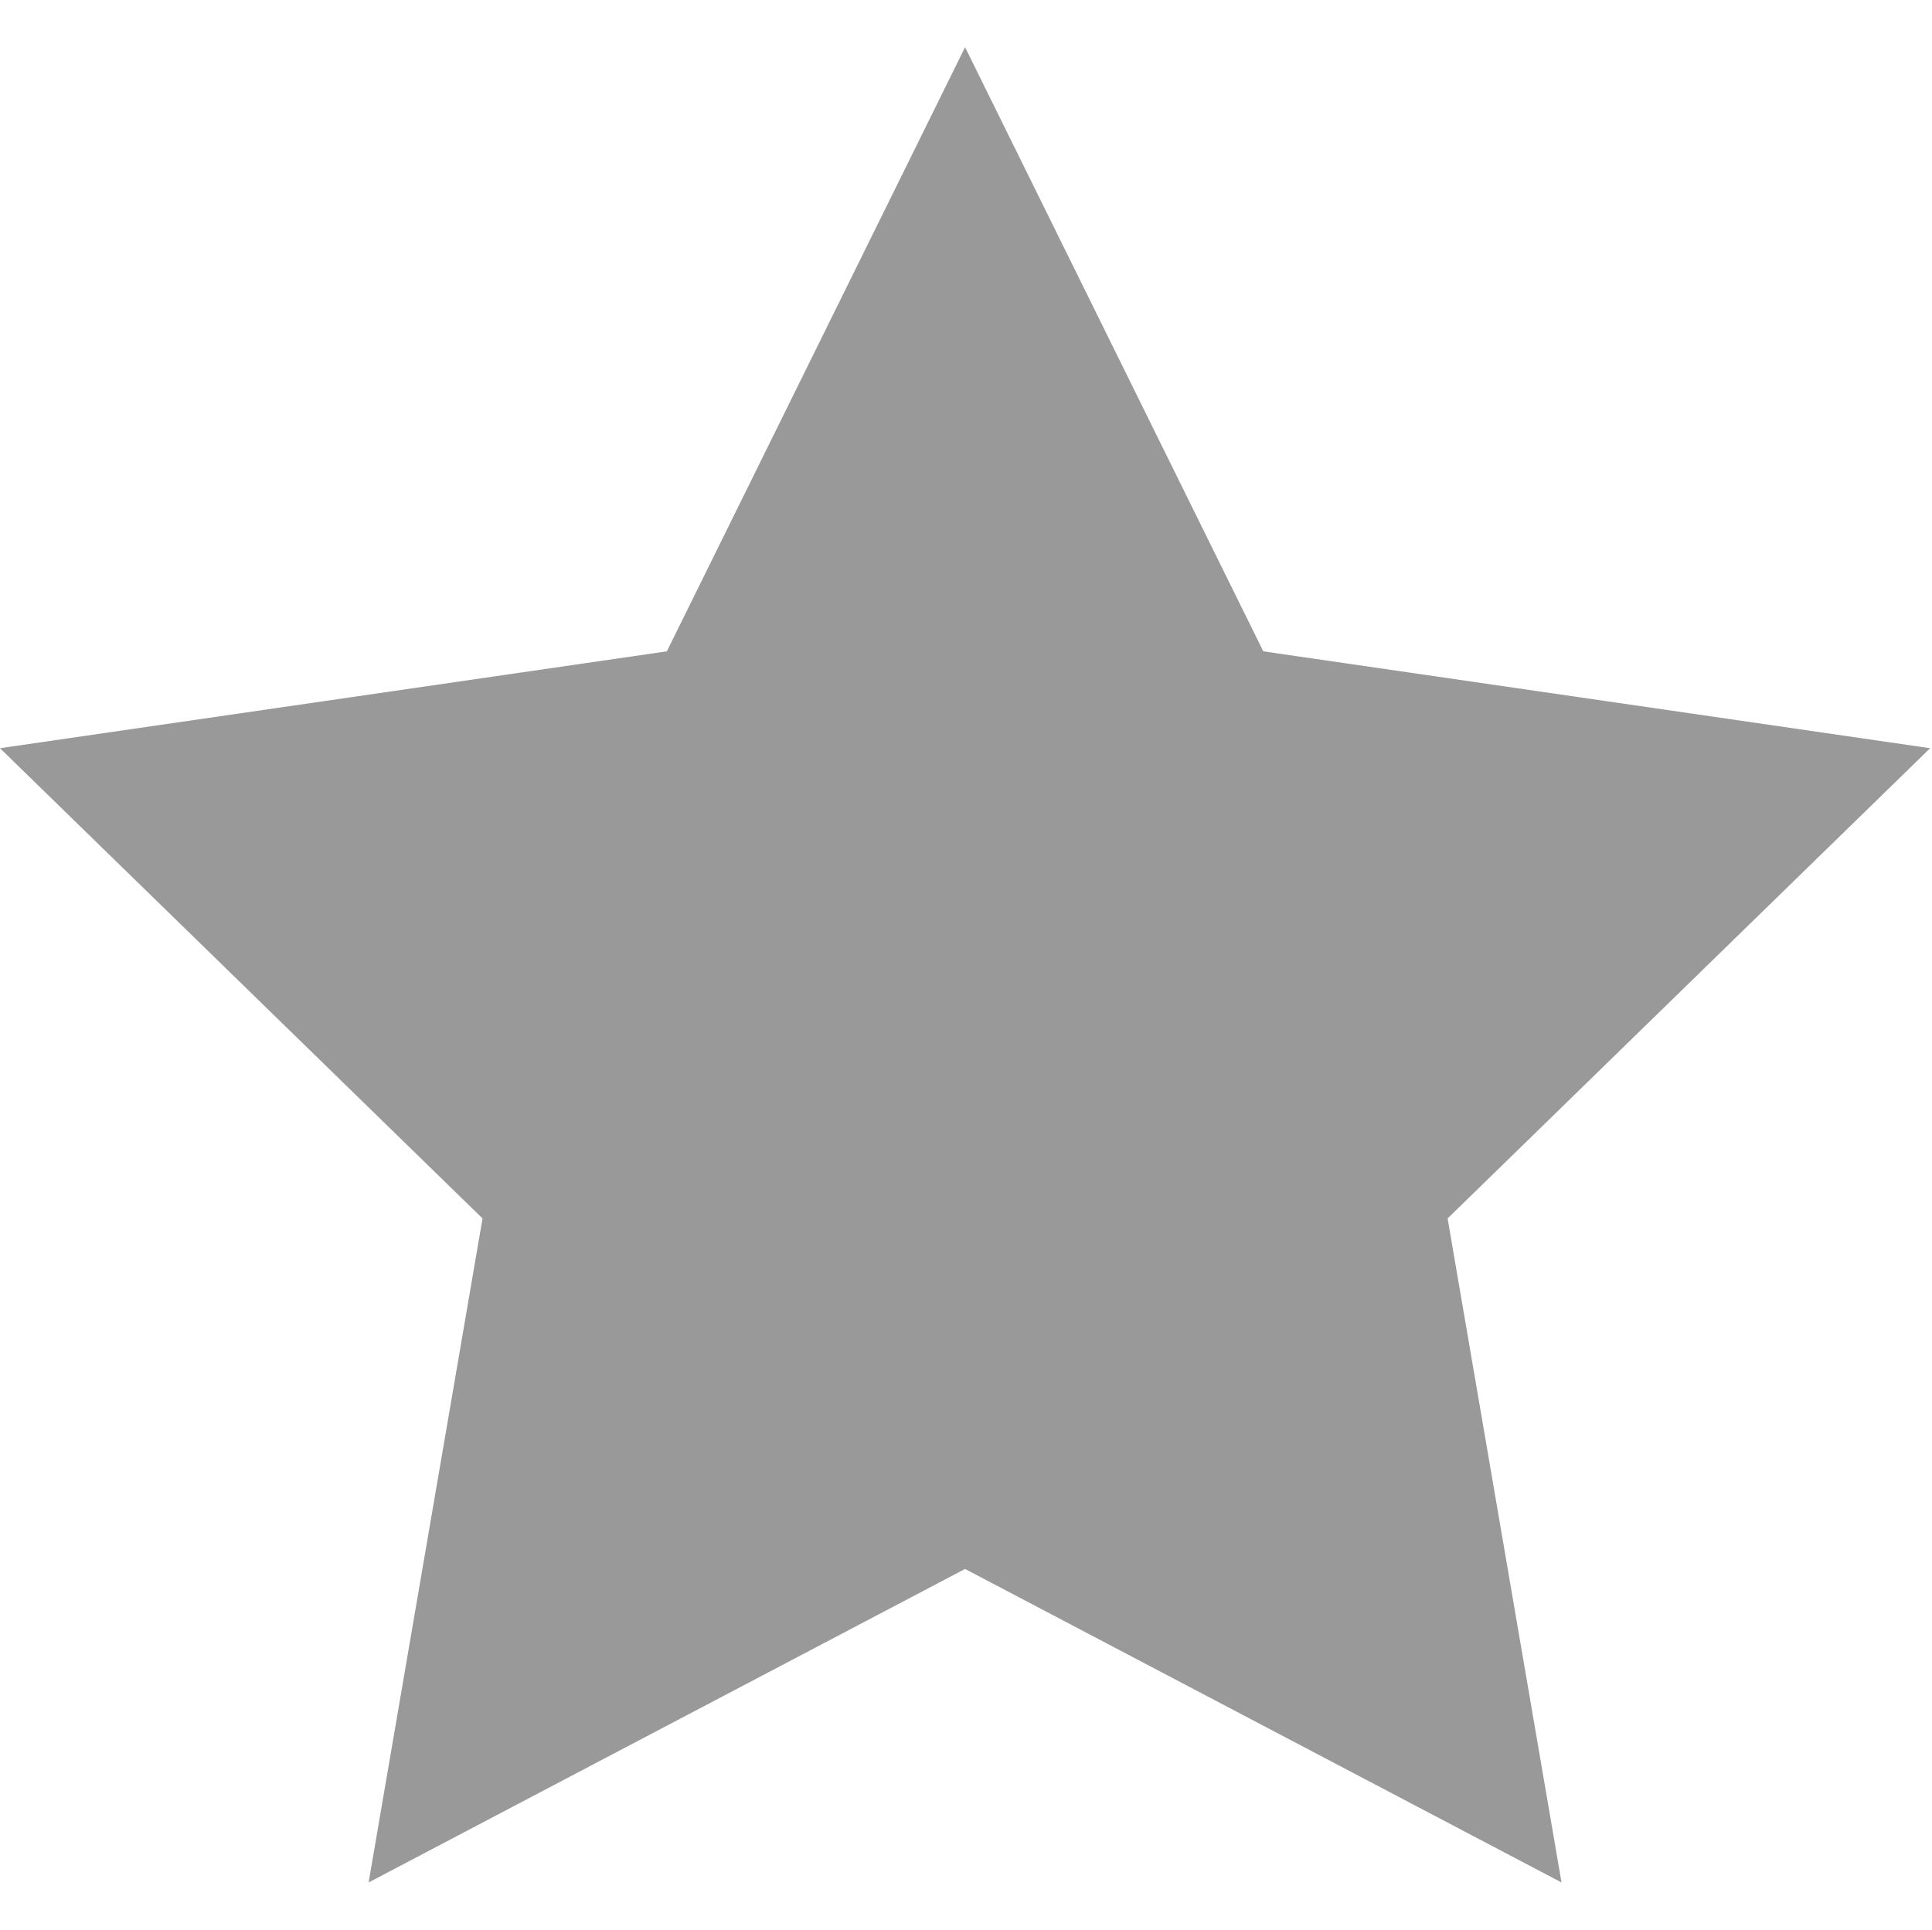 <?xml version="1.0" standalone="no"?><!DOCTYPE svg PUBLIC "-//W3C//DTD SVG 1.1//EN" "http://www.w3.org/Graphics/SVG/1.1/DTD/svg11.dtd"><svg t="1508144124379" class="icon" style="" viewBox="0 0 1025 1024" version="1.1" xmlns="http://www.w3.org/2000/svg" p-id="2524" xmlns:xlink="http://www.w3.org/1999/xlink" width="256.25" height="256"><defs><style type="text/css"></style></defs><path d="M512.005 25.054 670.223 345.639 1024.01 397.048 768.008 646.588 828.442 998.946 512.005 832.586 195.569 998.946 256.002 646.588 0 397.048 353.787 345.639Z" fill="#999999" p-id="2525"></path></svg>